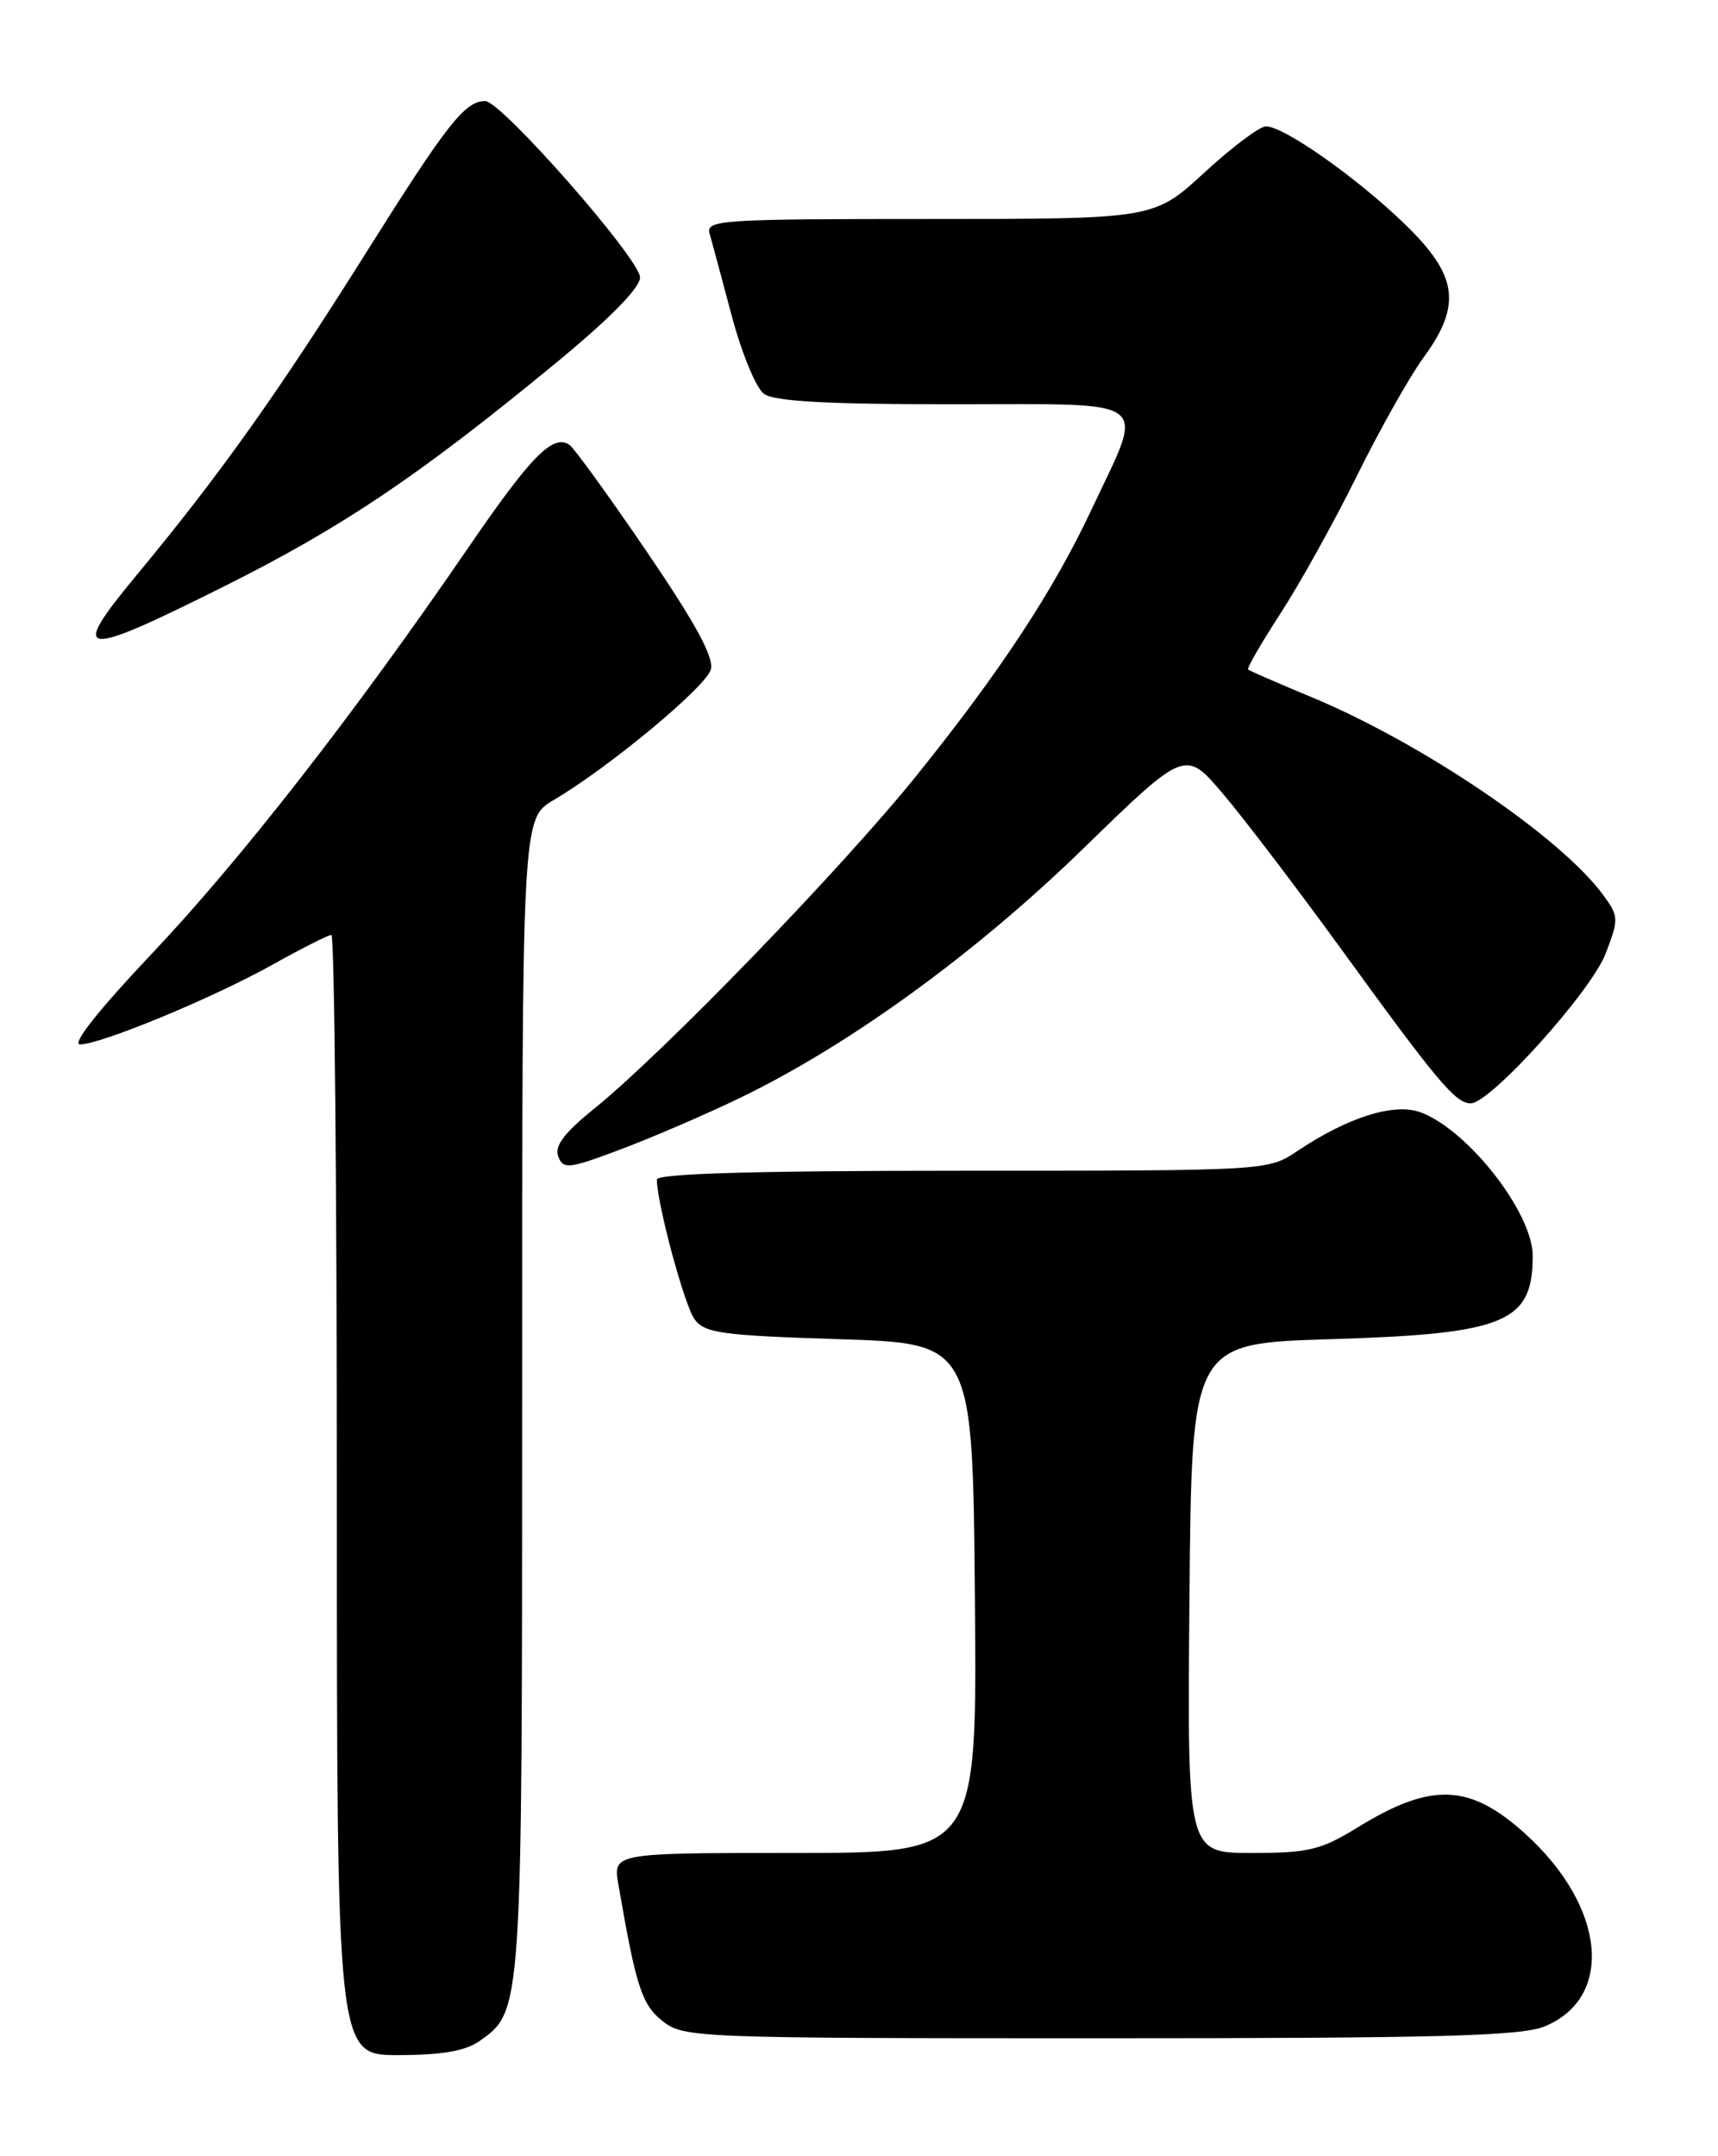 <?xml version="1.0" encoding="UTF-8" standalone="no"?>
<!DOCTYPE svg PUBLIC "-//W3C//DTD SVG 1.1//EN" "http://www.w3.org/Graphics/SVG/1.1/DTD/svg11.dtd" >
<svg xmlns="http://www.w3.org/2000/svg" xmlns:xlink="http://www.w3.org/1999/xlink" version="1.1" viewBox="0 0 204 256">
 <g >
 <path fill="currentColor"
d=" M 56.88 242.37 C 62.03 238.76 62.00 239.20 62.00 165.63 C 62.00 97.20 62.00 97.20 65.74 94.99 C 72.31 91.12 83.81 81.57 84.40 79.50 C 84.81 78.07 82.62 74.05 76.80 65.50 C 72.30 58.90 68.17 53.19 67.62 52.82 C 65.64 51.49 63.05 54.14 55.45 65.25 C 42.11 84.72 28.55 102.12 18.01 113.25 C 11.74 119.88 8.47 124.00 9.50 124.00 C 11.98 124.00 25.36 118.46 32.46 114.48 C 35.89 112.57 38.99 111.00 39.35 111.00 C 39.71 111.00 40.00 140.93 40.00 177.50 C 40.00 244.00 40.00 244.00 47.28 244.00 C 52.39 244.00 55.25 243.51 56.88 242.37 Z  M 183.45 240.58 C 191.74 237.12 190.63 226.32 181.10 217.71 C 174.51 211.75 169.96 211.58 161.22 216.96 C 156.84 219.65 155.40 220.00 148.62 220.00 C 140.97 220.00 140.97 220.00 141.24 189.75 C 141.50 159.50 141.50 159.50 158.00 159.00 C 178.73 158.37 182.00 157.03 182.00 149.11 C 182.00 144.01 174.37 134.22 168.73 132.08 C 165.59 130.90 160.12 132.60 154.02 136.68 C 150.54 139.00 150.54 139.00 114.27 139.00 C 89.55 139.00 78.00 139.34 78.00 140.05 C 78.00 142.86 81.27 154.99 82.47 156.63 C 83.67 158.28 85.70 158.56 99.67 159.00 C 115.50 159.50 115.50 159.50 115.76 189.75 C 116.03 220.00 116.03 220.00 94.40 220.00 C 72.78 220.00 72.78 220.00 73.43 223.75 C 75.53 235.93 76.21 238.02 78.70 239.98 C 81.20 241.94 82.62 242.00 130.67 242.00 C 171.00 242.00 180.69 241.74 183.45 240.58 Z  M 87.75 130.41 C 100.74 124.16 115.79 113.25 128.62 100.76 C 140.74 88.97 140.74 88.97 145.21 94.24 C 147.68 97.13 154.10 105.58 159.49 113.00 C 170.70 128.45 172.84 131.00 174.64 131.00 C 176.97 131.00 188.95 117.70 190.66 113.21 C 192.24 109.08 192.23 108.78 190.32 106.20 C 185.25 99.34 168.95 88.29 155.85 82.82 C 151.81 81.14 148.36 79.64 148.20 79.49 C 148.03 79.35 149.76 76.36 152.03 72.86 C 154.31 69.36 158.40 62.00 161.12 56.50 C 163.84 51.00 167.39 44.70 169.00 42.50 C 173.62 36.20 173.13 32.70 166.75 26.55 C 161.03 21.03 152.45 15.00 150.32 15.00 C 149.58 15.00 146.29 17.47 143.00 20.50 C 137.02 26.00 137.02 26.00 110.39 26.00 C 85.51 26.00 83.80 26.11 84.26 27.75 C 84.54 28.71 85.72 33.10 86.89 37.50 C 88.06 41.90 89.77 46.06 90.70 46.75 C 91.92 47.66 98.13 48.00 113.30 48.00 C 137.31 48.00 135.97 46.98 129.61 60.50 C 125.09 70.13 118.78 79.72 108.90 92.00 C 100.03 103.03 78.83 124.94 70.57 131.62 C 66.98 134.52 65.81 136.07 66.29 137.31 C 66.88 138.86 67.52 138.79 73.71 136.46 C 77.43 135.06 83.75 132.34 87.75 130.41 Z  M 26.77 69.54 C 40.69 62.57 49.67 56.53 65.75 43.31 C 72.35 37.89 76.00 34.19 76.00 32.94 C 76.00 30.76 59.53 12.00 57.61 12.00 C 55.21 12.00 53.10 14.68 43.53 29.91 C 32.93 46.78 26.07 56.41 16.25 68.25 C 8.09 78.09 9.37 78.25 26.77 69.54 Z "/>
</g>
</svg>